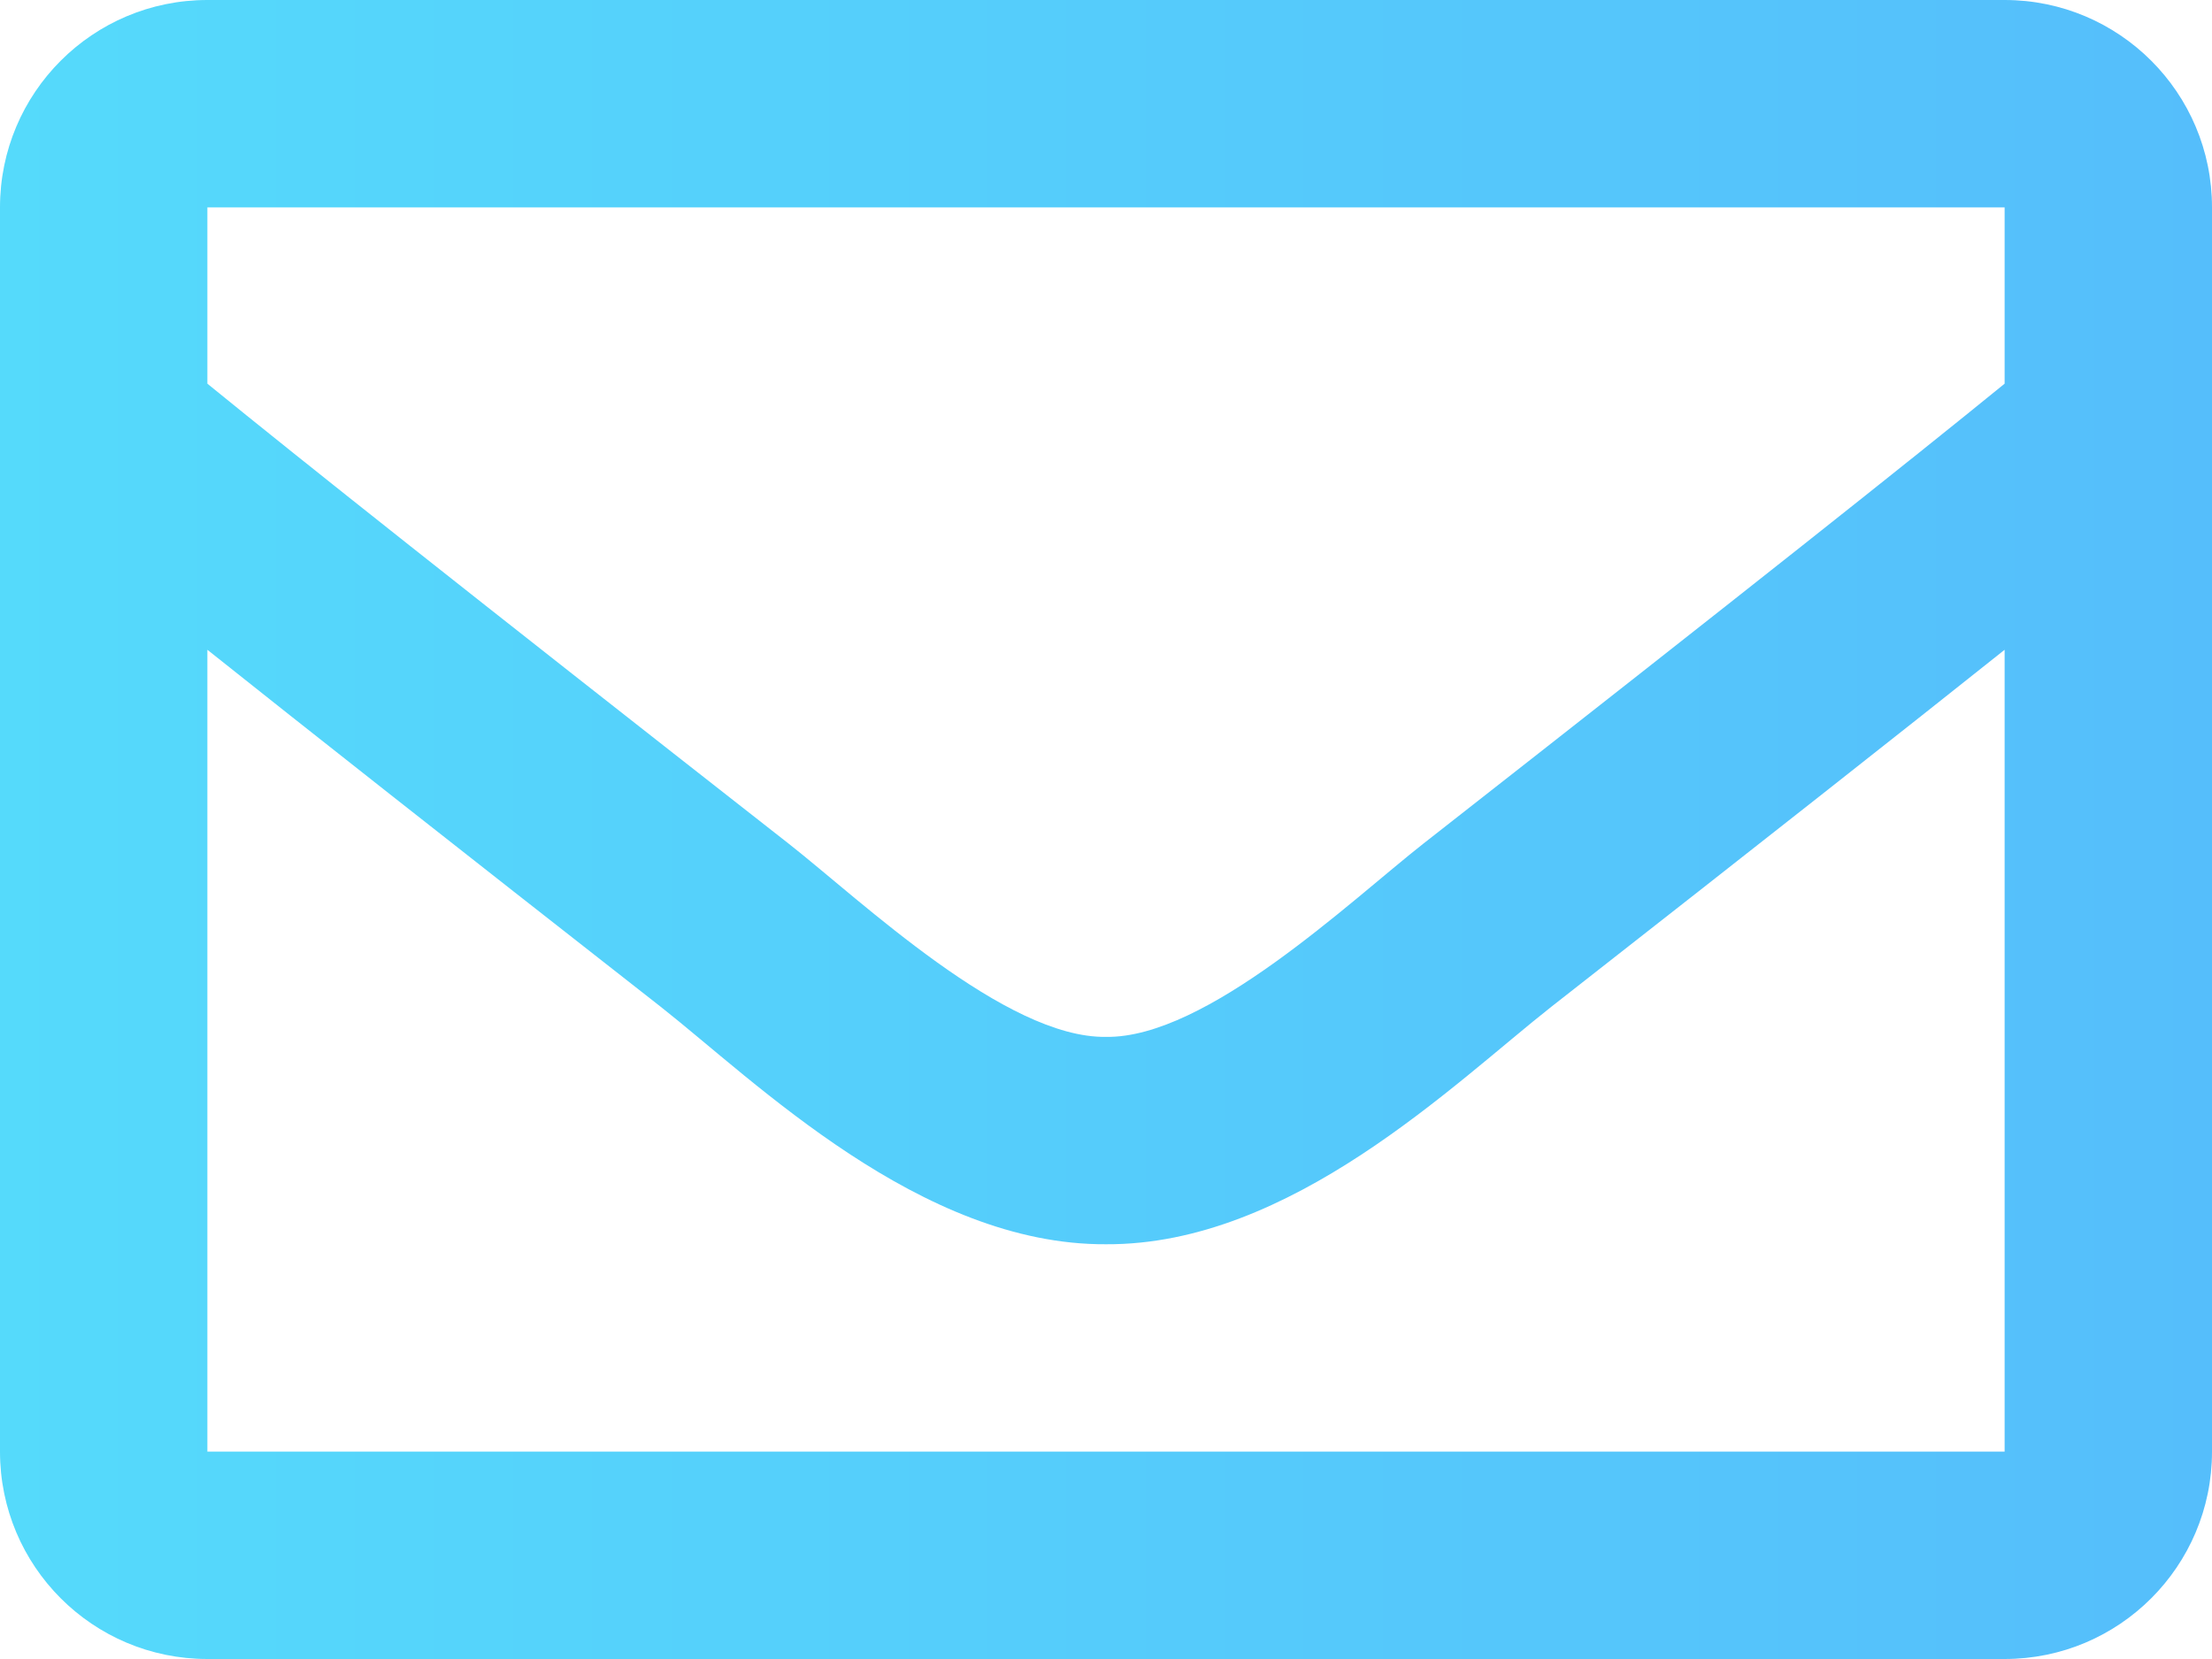 <svg width="20" height="15" viewBox="0 0 20 15" fill="none" xmlns="http://www.w3.org/2000/svg">
	<path
		d="M18.125 0H1.875C0.839 0 0 0.839 0 1.875V13.125C0 14.161 0.839 15 1.875 15H18.125C19.16 15 20 14.161 20 13.125V1.875C20 0.839 19.16 0 18.125 0ZM18.125 1.875V3.469C17.249 4.182 15.853 5.291 12.868 7.629C12.21 8.146 10.907 9.389 10 9.375C9.093 9.389 7.79 8.146 7.132 7.629C4.148 5.292 2.751 4.182 1.875 3.469V1.875H18.125ZM1.875 13.125V5.875C2.77 6.588 4.039 7.588 5.974 9.103C6.828 9.775 8.323 11.259 10 11.25C11.669 11.259 13.145 9.797 14.025 9.104C15.96 7.589 17.23 6.588 18.125 5.875V13.125H1.875Z"
		fill="url(#paint0_linear)" />
	<defs>
		<linearGradient id="paint0_linear" x1="-7.45058e-08" y1="7.5" x2="20" y2="7.5"
			gradientUnits="userSpaceOnUse">
			<stop stop-color="#55DAFB" />
			<stop offset="1" stop-color="#55BEFB" />
		</linearGradient>
	</defs>
</svg>
